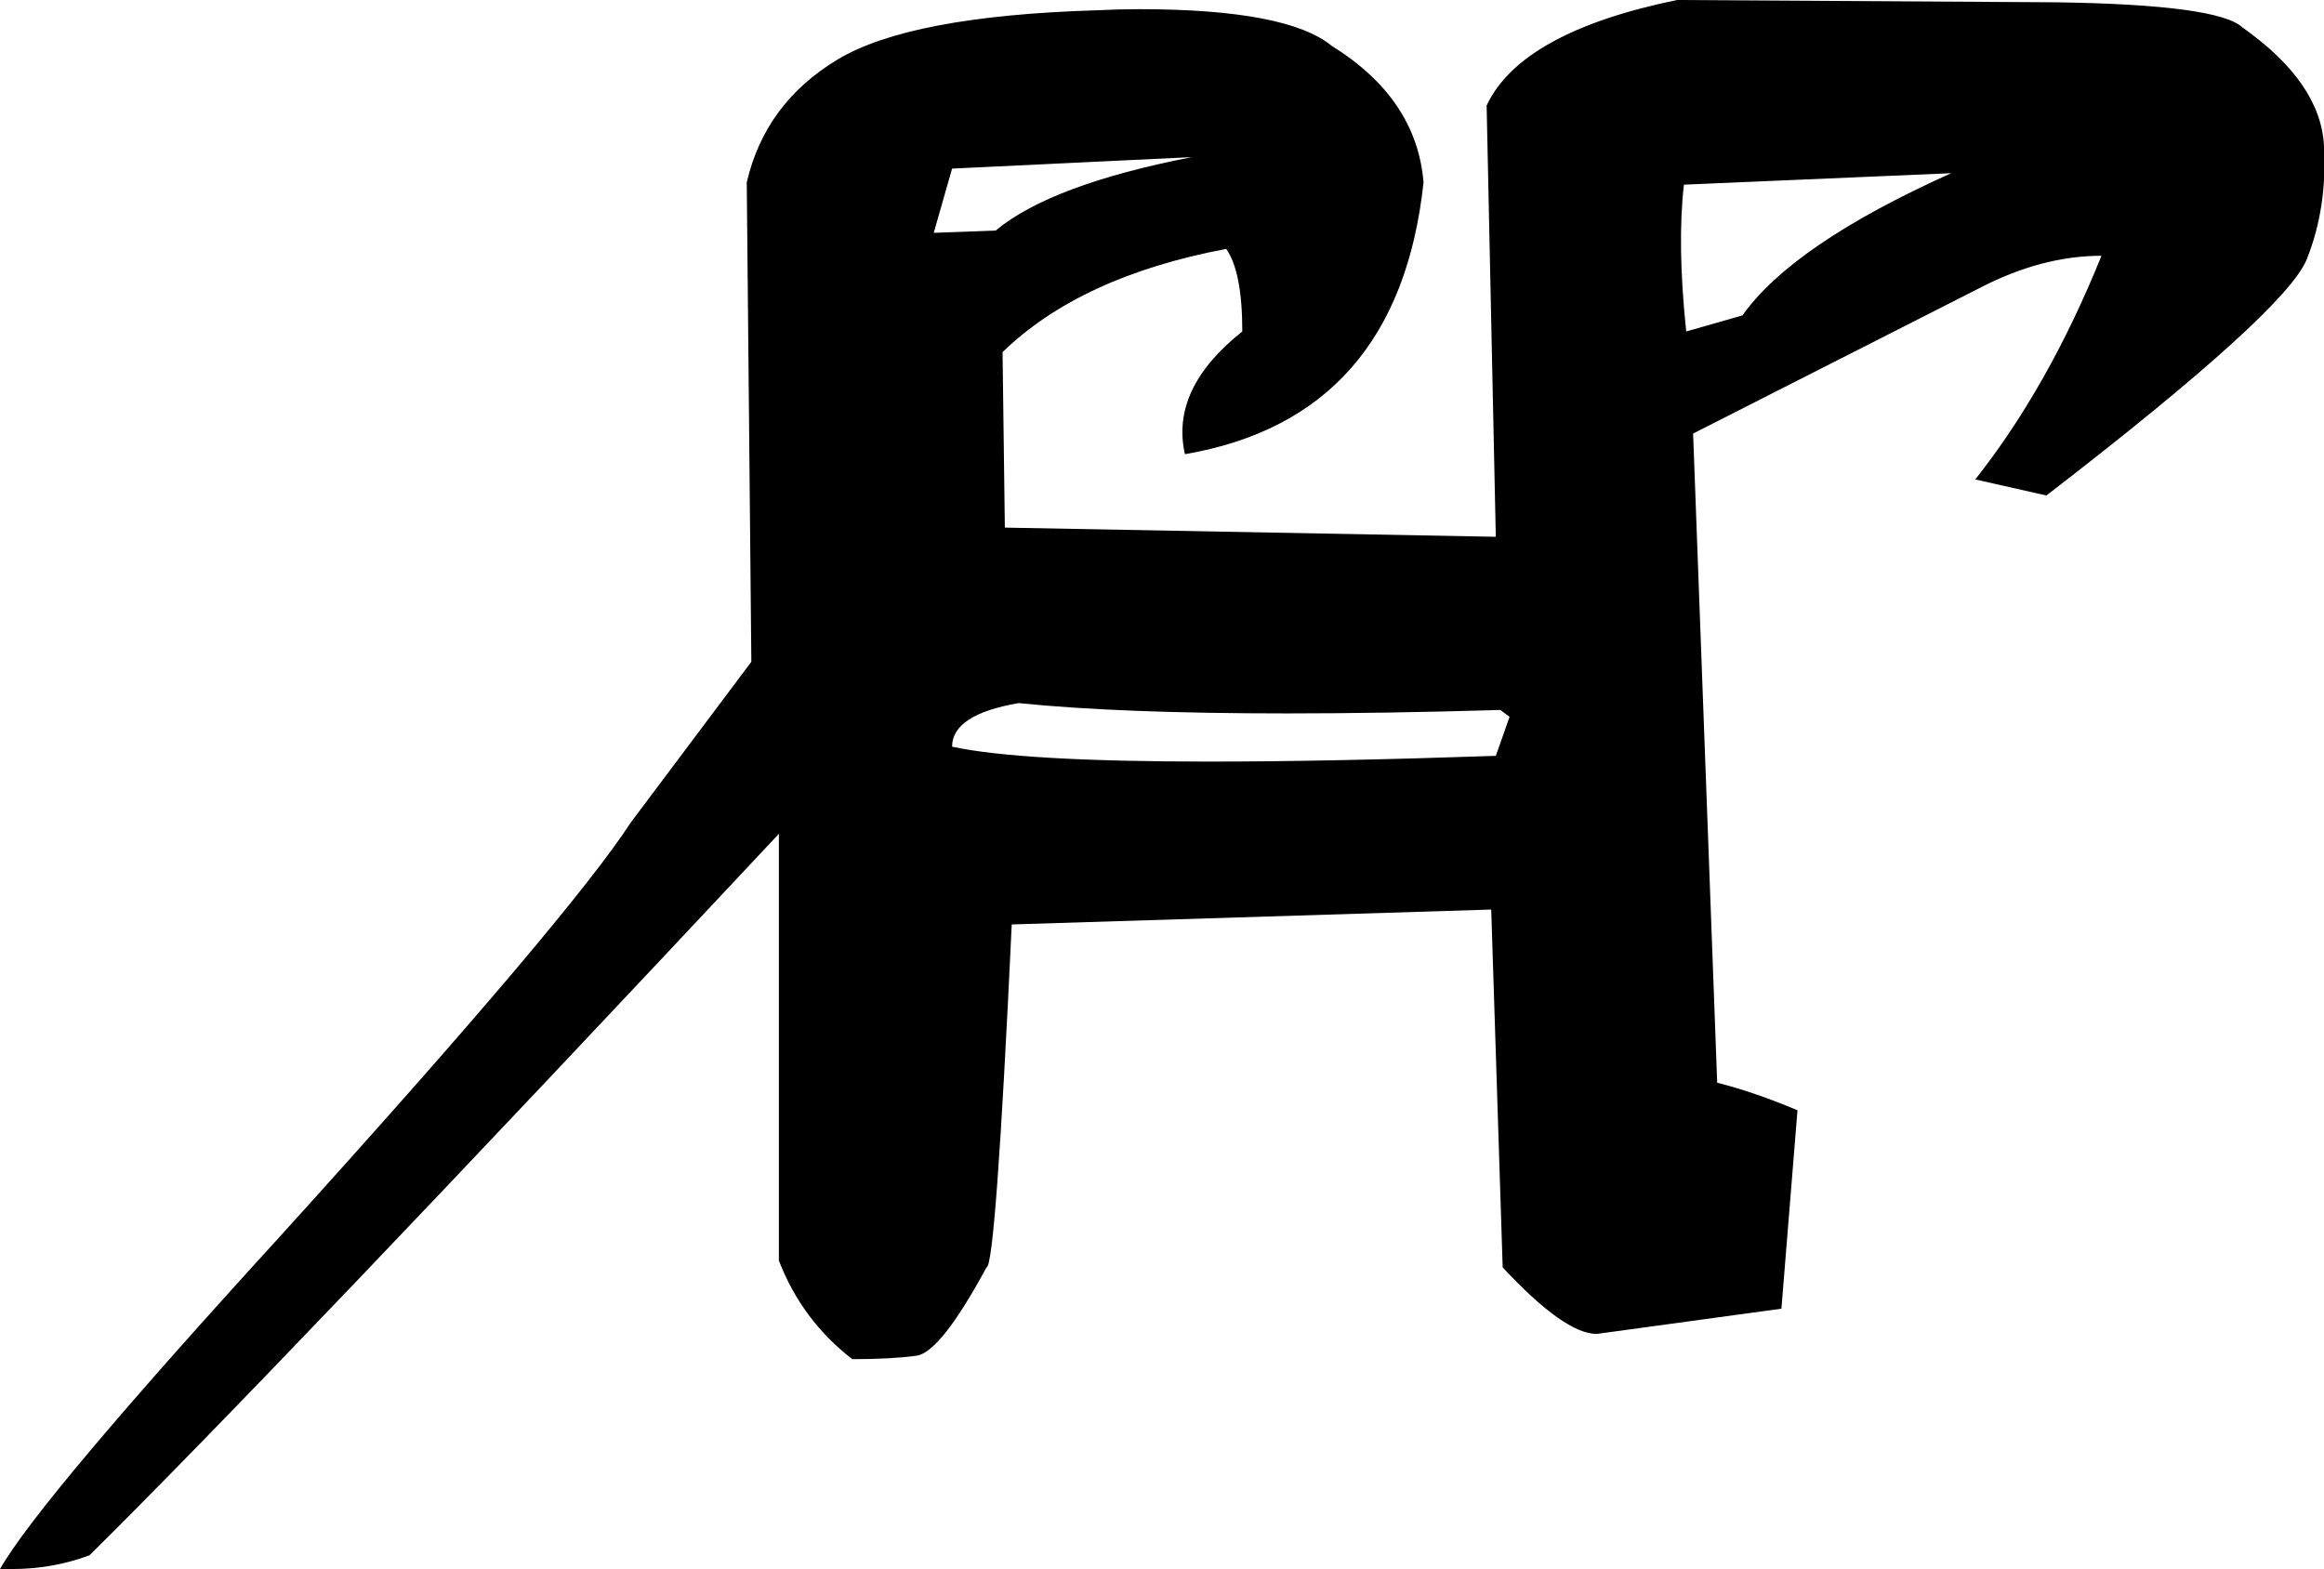 <?xml version='1.0' encoding ='UTF-8' standalone='no'?>
<svg width='20.26' height='13.68' xmlns='http://www.w3.org/2000/svg' xmlns:xlink='http://www.w3.org/1999/xlink'  version='1.1' >
<path style='fill:black; stroke:none' d=' M 10.39 1.37  Q 9.16 1.61 8.68 2.01  L 8.14 2.03  L 8.14 2.03  L 8.3 1.47  L 10.39 1.37  Z  M 17.01 1.51  Q 15.63 2.13 15.19 2.75  L 14.7 2.89  Q 14.62 2.13 14.68 1.61  L 17.01 1.51  Z  M 8.88 6.13  Q 9.76 6.22 11.22 6.22  Q 12.06 6.22 13.08 6.19  L 13.16 6.25  L 13.04 6.59  Q 11.58 6.64 10.54 6.64  Q 8.9 6.64 8.3 6.51  Q 8.3 6.23 8.88 6.13  Z  M 14.62 0  Q 13.26 0.28 12.96 0.92  L 13.04 4.68  L 13.04 4.68  L 8.76 4.6  L 8.74 3.07  Q 9.42 2.41 10.69 2.17  Q 10.83 2.37 10.83 2.89  Q 10.2 3.39 10.33 3.96  Q 12.19 3.64 12.41 1.59  Q 12.35 0.86 11.61 0.4  Q 11.22 0.08 9.93 0.08  Q 9.75 0.08 9.55 0.09  Q 7.93 0.14 7.3 0.52  Q 6.67 0.9 6.51 1.59  L 6.55 5.77  L 5.5 7.17  Q 4.96 8 2.45 10.77  Q 0.34 13.08 0 13.68  L 0.1 13.68  Q 0.46 13.68 0.78 13.56  Q 2.37 11.99 6.79 7.27  L 6.79 10.99  Q 6.99 11.51 7.43 11.85  Q 7.77 11.85 7.99 11.82  Q 8.2 11.79 8.6 11.05  Q 8.68 11.05 8.82 8.06  L 13 7.93  L 13.1 11.05  Q 13.64 11.63 13.92 11.63  L 15.53 11.41  L 15.67 9.68  Q 15.29 9.52 14.97 9.44  L 14.76 3.78  L 17.26 2.51  Q 17.8 2.23 18.32 2.23  Q 17.86 3.37 17.22 4.18  L 17.84 4.32  Q 19.93 2.71 20.11 2.26  Q 20.29 1.81 20.26 1.27  Q 20.23 0.72 19.55 0.24  Q 19.34 0.04 17.92 0.02  L 14.62 0  Z '/></svg>
